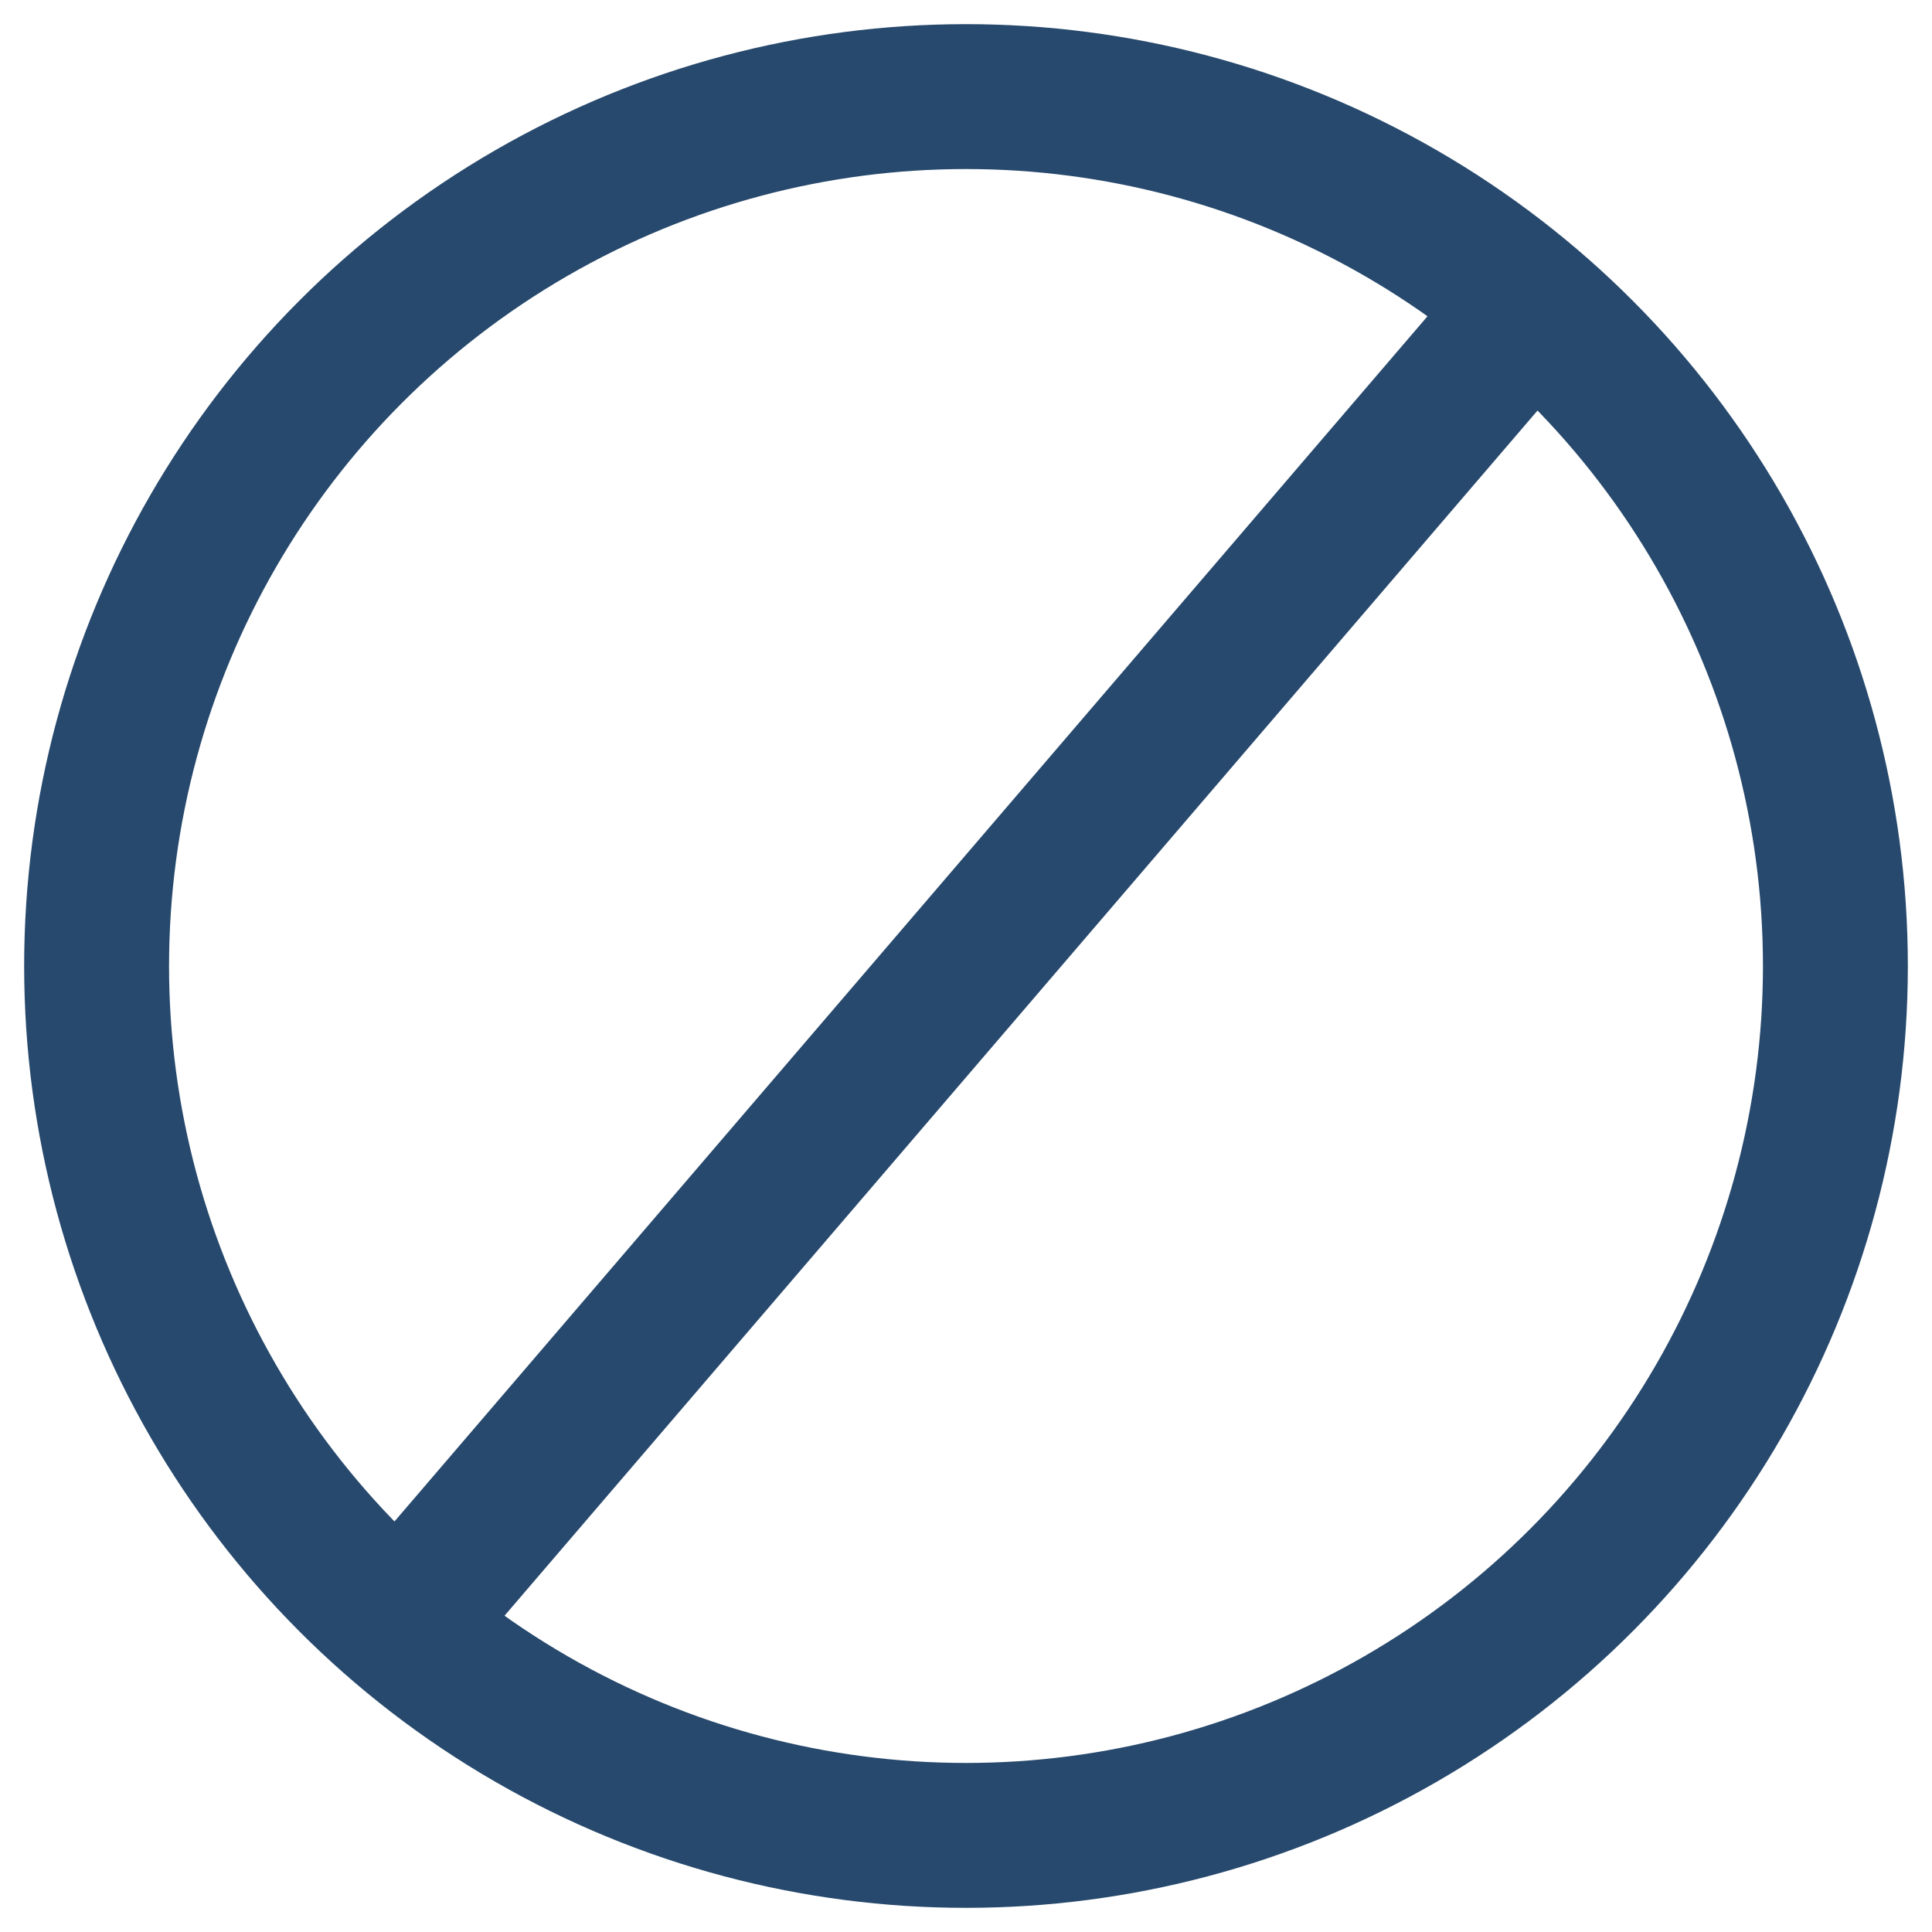 <?xml version="1.0" encoding="UTF-8" standalone="no"?>
<svg xmlns="http://www.w3.org/2000/svg" xmlns:xlink="http://www.w3.org/1999/xlink" version="1.1" height="200" width="200" >
    <defs>
    <style type="text/css"><![CDATA[
        #ring {
            stroke: #27496d;
        }
        #ban-line {
            fill: transparent;
            stroke: #27496d;
        }
    ]]>
    </style>
    </defs>
    <g>
        <circle cx="100" cy="100" r="90" stroke-width="15" fill="none" id="ring"/>
        <line x1="40" y1="170" x2="160" y2="30" stroke-width="15" id="ban-line"/> 
    </g>
</svg>
